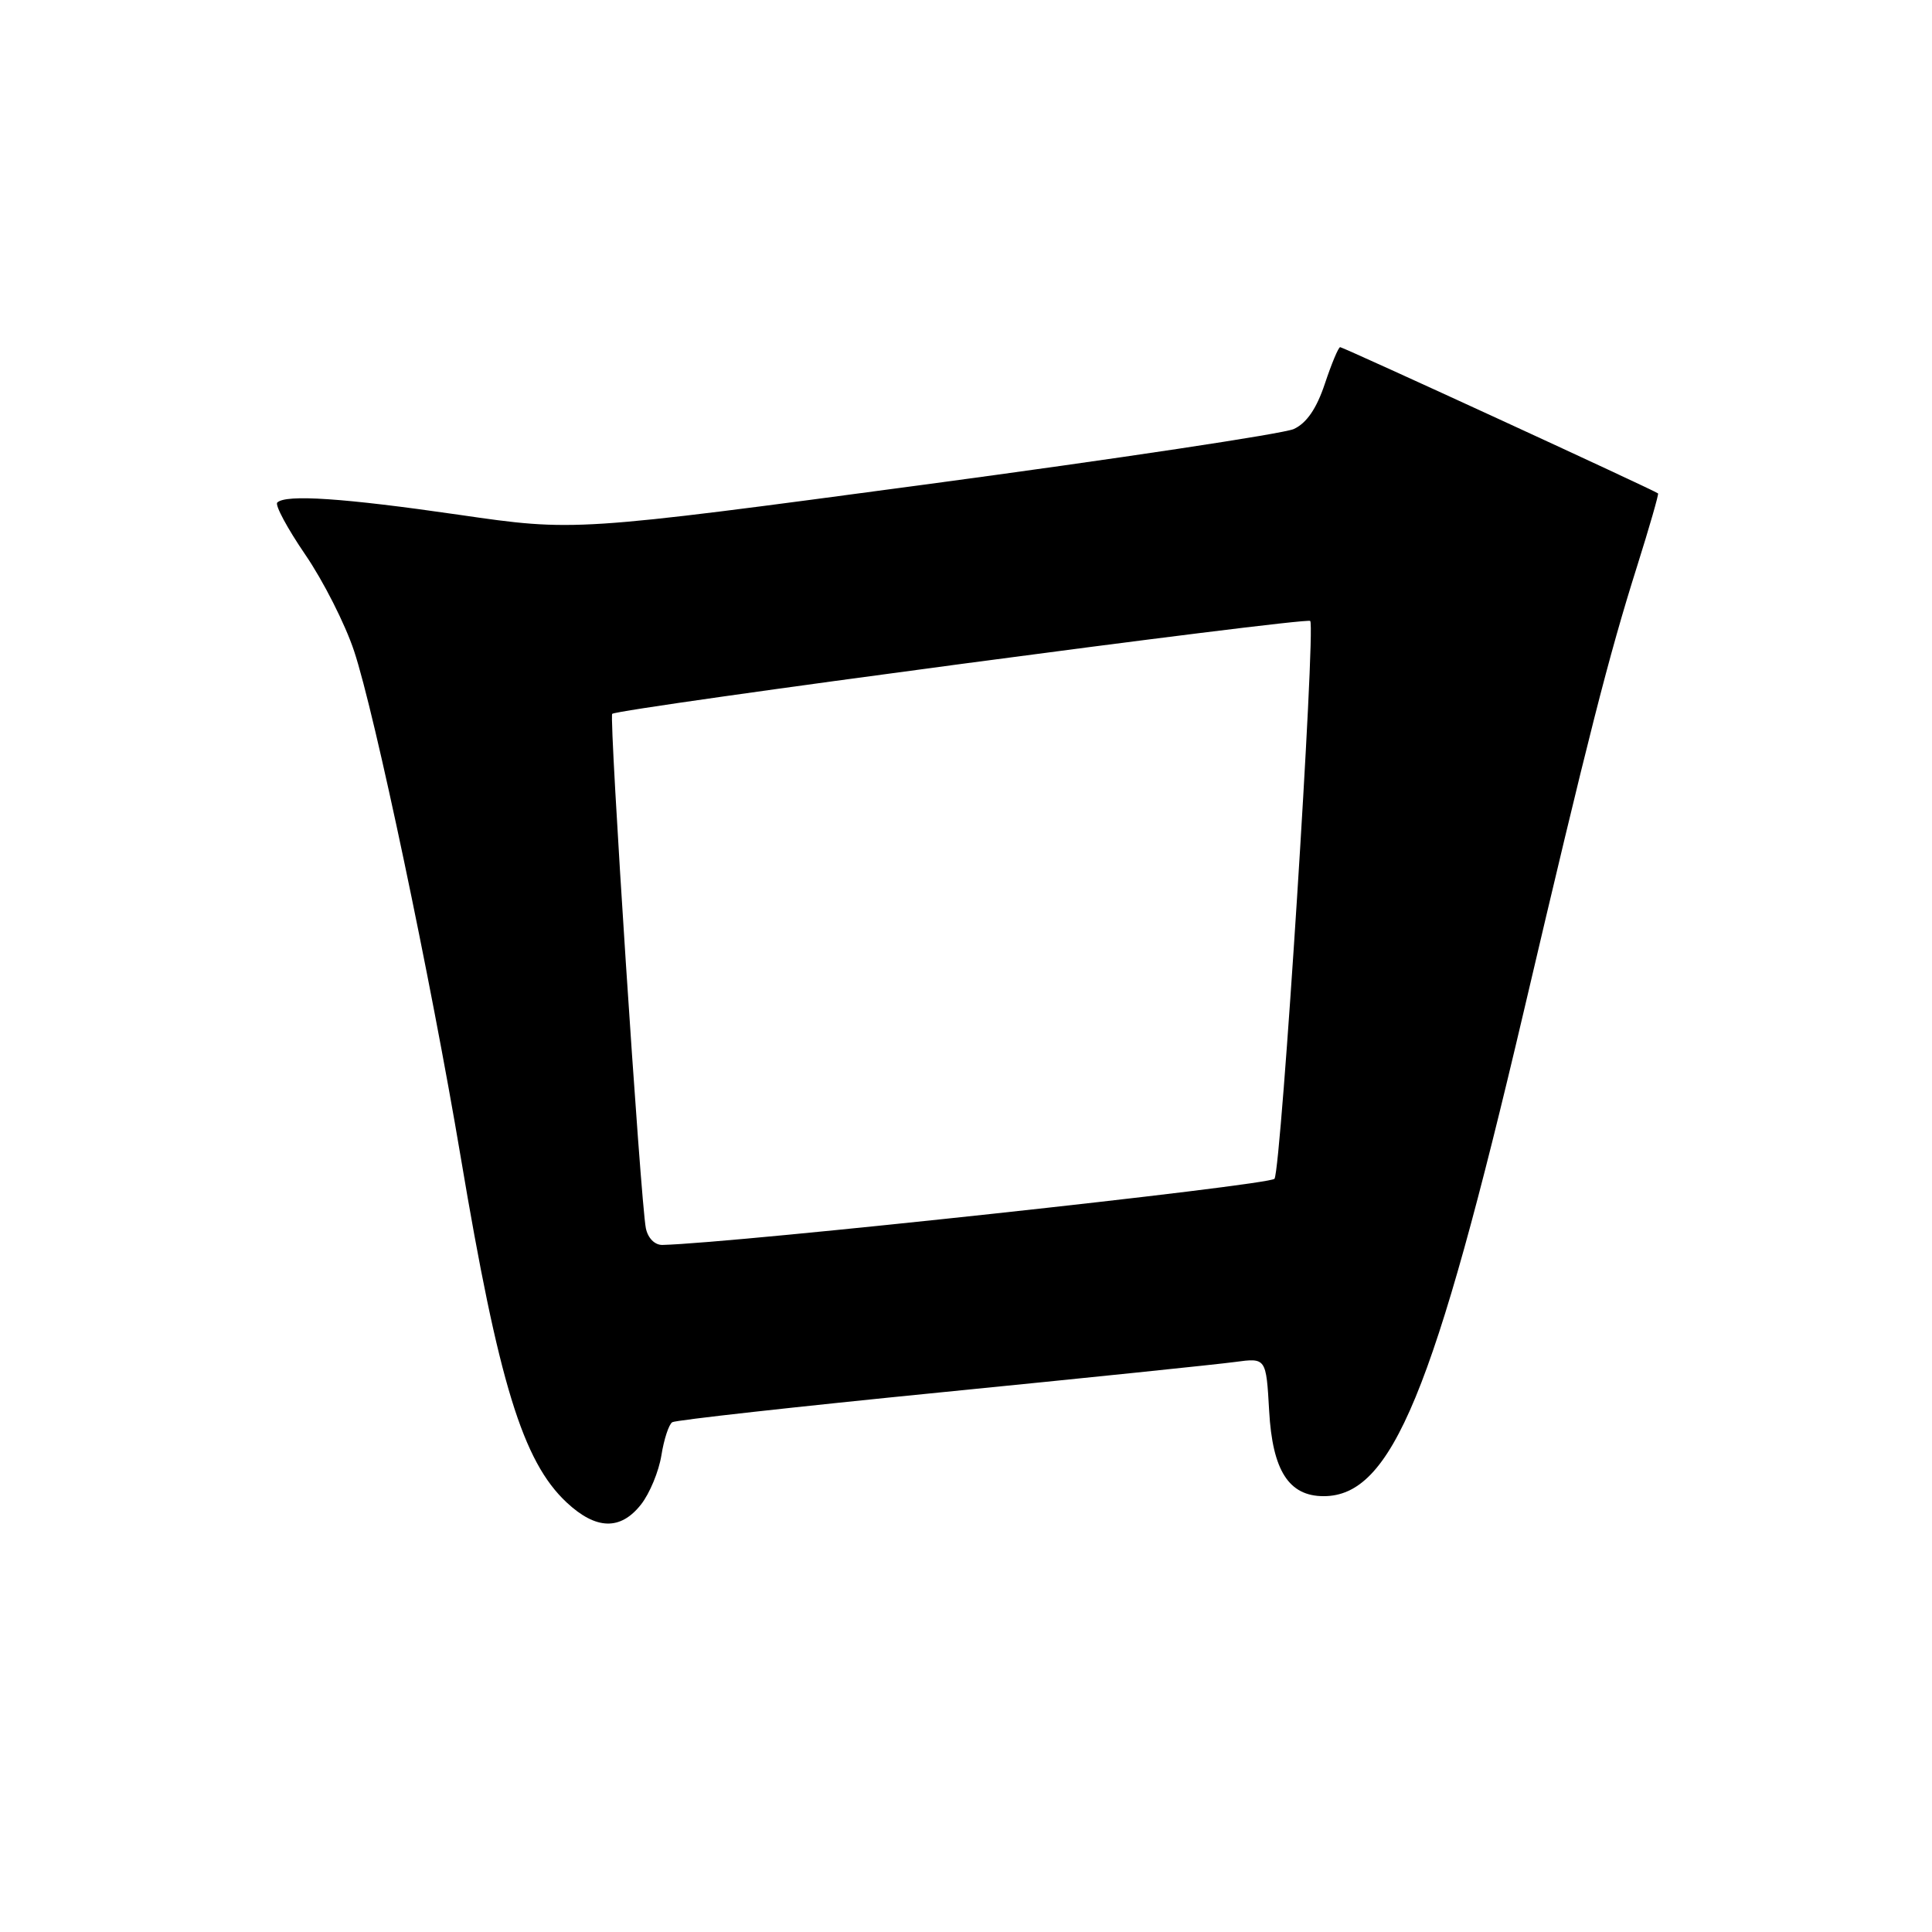 <?xml version="1.0" encoding="UTF-8" standalone="no"?>
<!DOCTYPE svg PUBLIC "-//W3C//DTD SVG 1.1//EN" "http://www.w3.org/Graphics/SVG/1.1/DTD/svg11.dtd" >
<svg xmlns="http://www.w3.org/2000/svg" xmlns:xlink="http://www.w3.org/1999/xlink" version="1.1" viewBox="0 0 256 256">
 <g >
 <path fill="currentColor"
d=" M 84.94 199.35 C 86.09 197.89 87.30 194.96 87.64 192.83 C 87.98 190.70 88.63 188.73 89.08 188.45 C 89.53 188.17 105.56 186.39 124.70 184.49 C 143.84 182.59 161.36 180.78 163.63 180.47 C 167.77 179.91 167.77 179.91 168.17 186.96 C 168.61 194.87 170.78 198.25 175.39 198.25 C 184.41 198.25 190.01 184.68 201.91 134.00 C 210.49 97.43 213.13 87.06 216.92 75.04 C 218.56 69.83 219.81 65.48 219.70 65.38 C 219.31 65.01 177.99 46.00 177.58 46.00 C 177.35 46.00 176.44 48.18 175.55 50.85 C 174.45 54.15 173.13 56.07 171.43 56.85 C 170.06 57.47 148.05 60.79 122.53 64.21 C 76.12 70.43 76.12 70.43 60.81 68.21 C 45.50 65.99 37.86 65.48 36.74 66.59 C 36.41 66.92 38.08 70.02 40.45 73.49 C 42.82 76.95 45.74 82.70 46.92 86.27 C 49.66 94.50 57.08 129.72 61.05 153.34 C 66.07 183.23 69.27 193.65 75.08 199.08 C 78.98 202.72 82.22 202.81 84.94 199.35 Z  M 85.58 162.75 C 84.89 159.42 80.68 94.97 81.12 94.59 C 81.94 93.87 173.07 81.74 173.61 82.28 C 174.36 83.03 169.78 154.74 168.88 156.19 C 168.35 157.05 97.36 164.73 87.77 164.96 C 86.76 164.98 85.85 164.06 85.58 162.75 Z "/>
</g>
</svg>